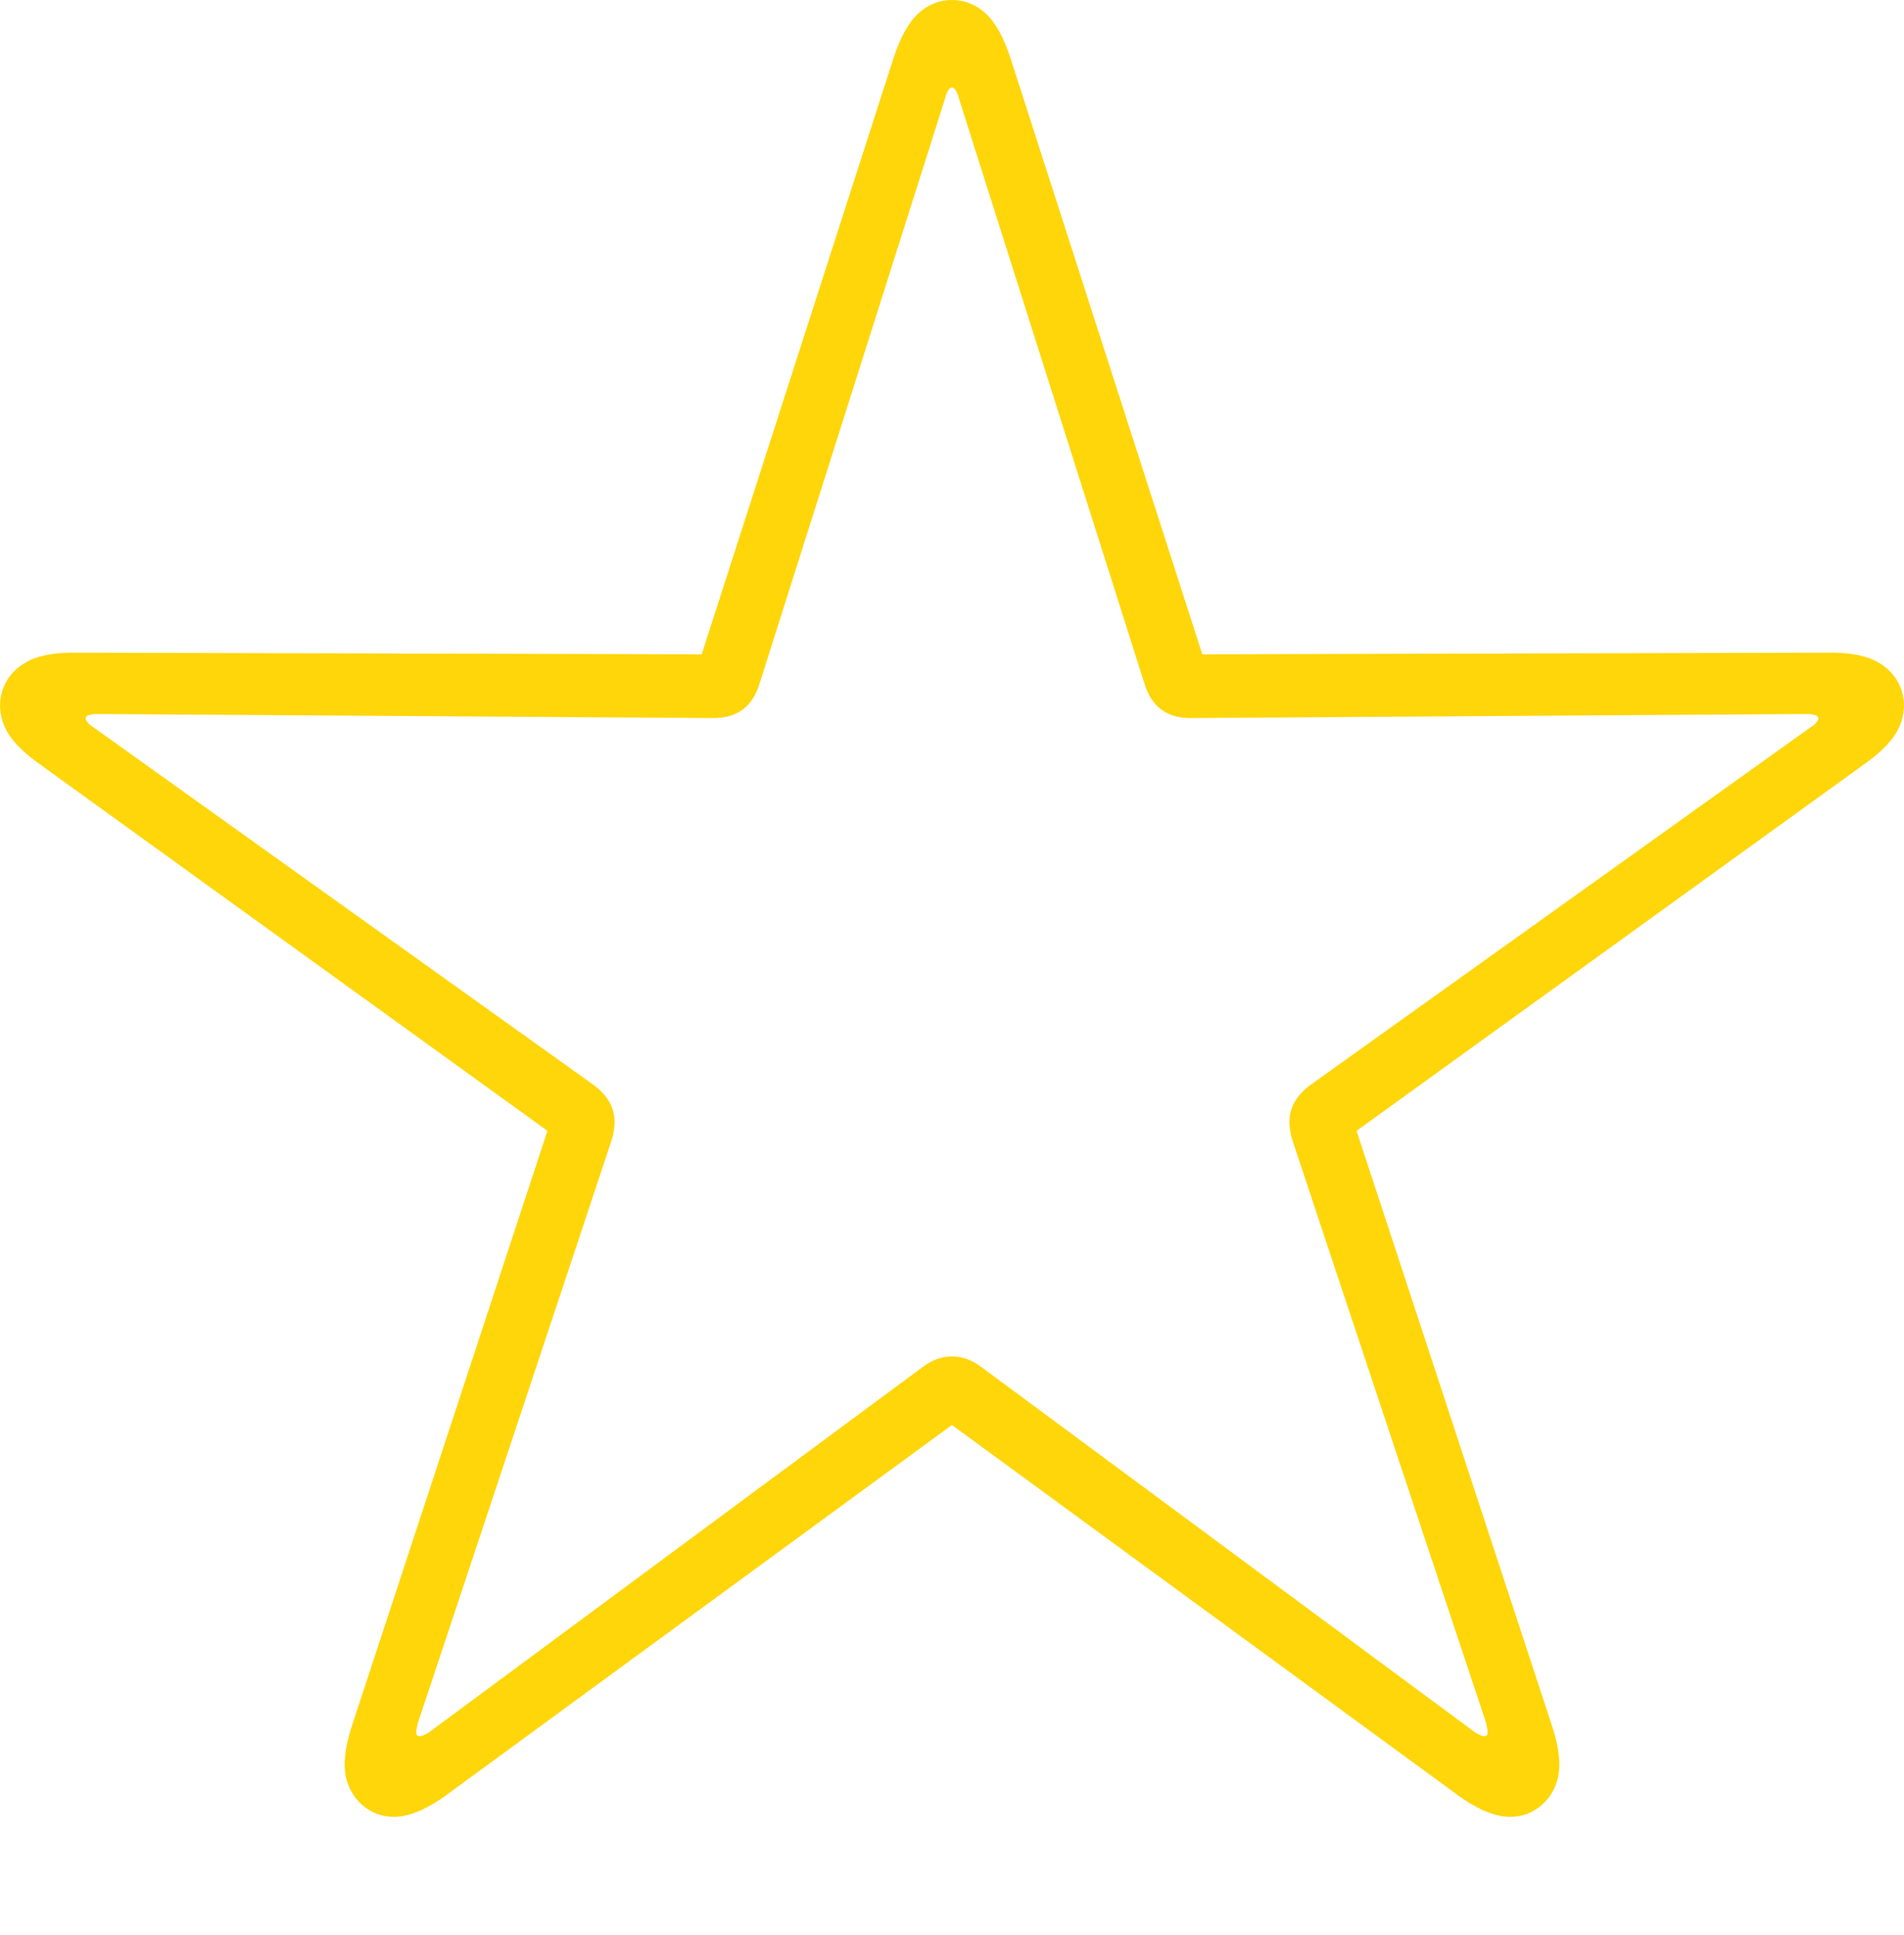 <?xml version="1.0" encoding="UTF-8"?>
<!--Generator: Apple Native CoreSVG 175-->
<!DOCTYPE svg
PUBLIC "-//W3C//DTD SVG 1.1//EN"
       "http://www.w3.org/Graphics/SVG/1.1/DTD/svg11.dtd">
<svg version="1.1" xmlns="http://www.w3.org/2000/svg" xmlns:xlink="http://www.w3.org/1999/xlink" width="20.736" height="21.064">
 <g>
  <rect height="21.064" opacity="0" width="20.736" x="0" y="0"/>
  <path d="M3.982 19.682Q4.151 19.804 4.364 19.776Q4.576 19.749 4.849 19.553L10.367 15.515L15.887 19.553Q16.16 19.749 16.372 19.776Q16.585 19.804 16.754 19.682Q16.923 19.556 16.969 19.347Q17.015 19.139 16.906 18.801L14.774 12.312L20.319 8.309Q20.603 8.106 20.687 7.909Q20.771 7.711 20.71 7.518Q20.649 7.328 20.462 7.216Q20.275 7.103 19.92 7.106L13.094 7.124L11.003 0.627Q10.891 0.287 10.731 0.143Q10.572 0 10.367 0Q10.164 0 10.005 0.143Q9.845 0.287 9.733 0.627L7.642 7.124L0.816 7.106Q0.461 7.103 0.274 7.216Q0.087 7.328 0.026 7.518Q-0.035 7.711 0.049 7.909Q0.133 8.106 0.417 8.309L5.962 12.312L3.829 18.801Q3.721 19.139 3.767 19.347Q3.813 19.556 3.982 19.682ZM4.545 18.895Q4.518 18.882 4.552 18.757L6.657 12.426Q6.697 12.304 6.692 12.191Q6.687 12.077 6.624 11.978Q6.561 11.879 6.451 11.803L1.025 7.924Q0.922 7.857 0.934 7.811Q0.951 7.774 1.071 7.774L7.76 7.818Q7.957 7.821 8.086 7.728Q8.214 7.635 8.274 7.437L10.29 1.08Q10.323 0.953 10.367 0.953Q10.413 0.953 10.446 1.08L12.462 7.437Q12.522 7.635 12.65 7.728Q12.779 7.821 12.976 7.818L19.665 7.774Q19.785 7.774 19.802 7.811Q19.814 7.857 19.711 7.924L14.285 11.803Q14.175 11.879 14.112 11.978Q14.049 12.077 14.044 12.191Q14.039 12.304 14.079 12.426L16.184 18.757Q16.215 18.882 16.191 18.895Q16.158 18.924 16.054 18.854L10.696 14.89Q10.539 14.768 10.368 14.768Q10.197 14.768 10.04 14.89L4.682 18.854Q4.578 18.924 4.545 18.895Z" fill="#ffd60a"/>
 </g>
</svg>

